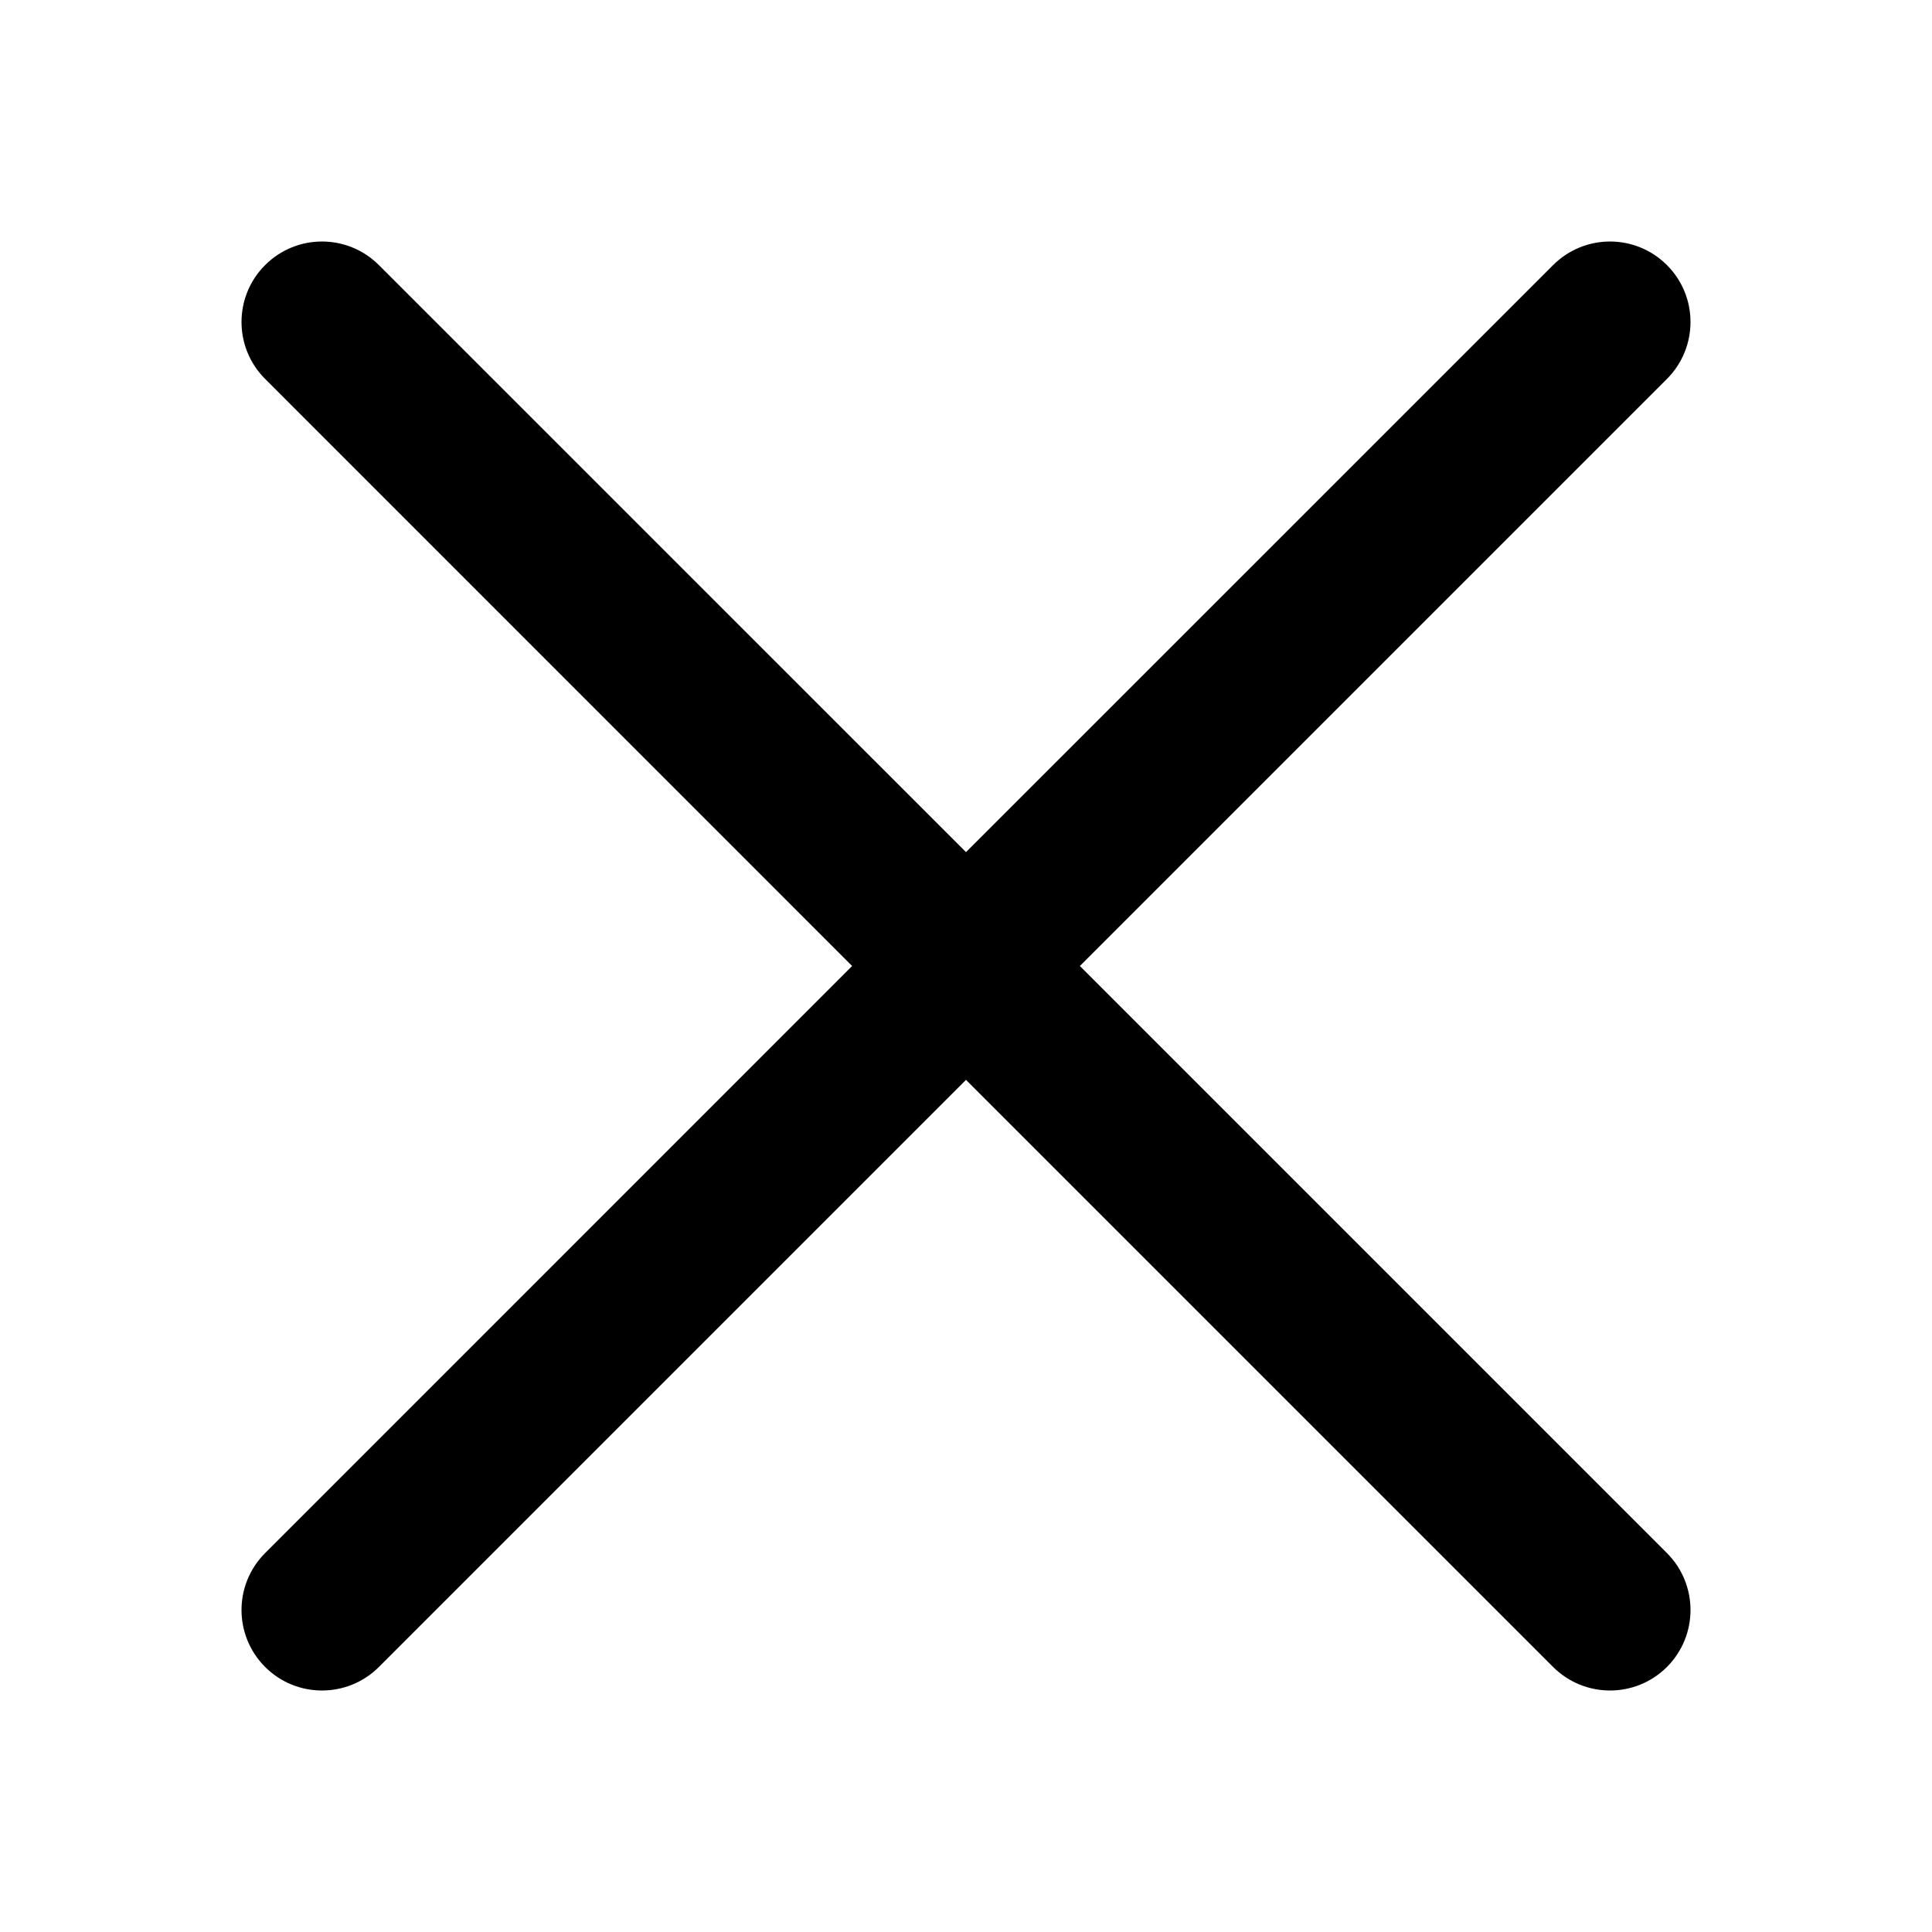 <svg width="32" height="32" viewBox="0 0 32 32" fill="none" xmlns="http://www.w3.org/2000/svg">
<path fill-rule="evenodd" clip-rule="evenodd" d="M27.61 6.276C28.13 5.755 28.13 4.911 27.61 4.391C27.089 3.87 26.245 3.87 25.724 4.391L16 14.114L6.276 4.391C5.755 3.87 4.911 3.87 4.391 4.391C3.87 4.911 3.87 5.755 4.391 6.276L14.114 16L4.391 25.724C3.87 26.245 3.87 27.089 4.391 27.61C4.911 28.13 5.755 28.13 6.276 27.61L16 17.886L25.724 27.61C26.245 28.13 27.089 28.13 27.61 27.61C28.13 27.089 28.13 26.245 27.61 25.724L17.886 16L27.61 6.276Z" fill="black"/>
</svg>
